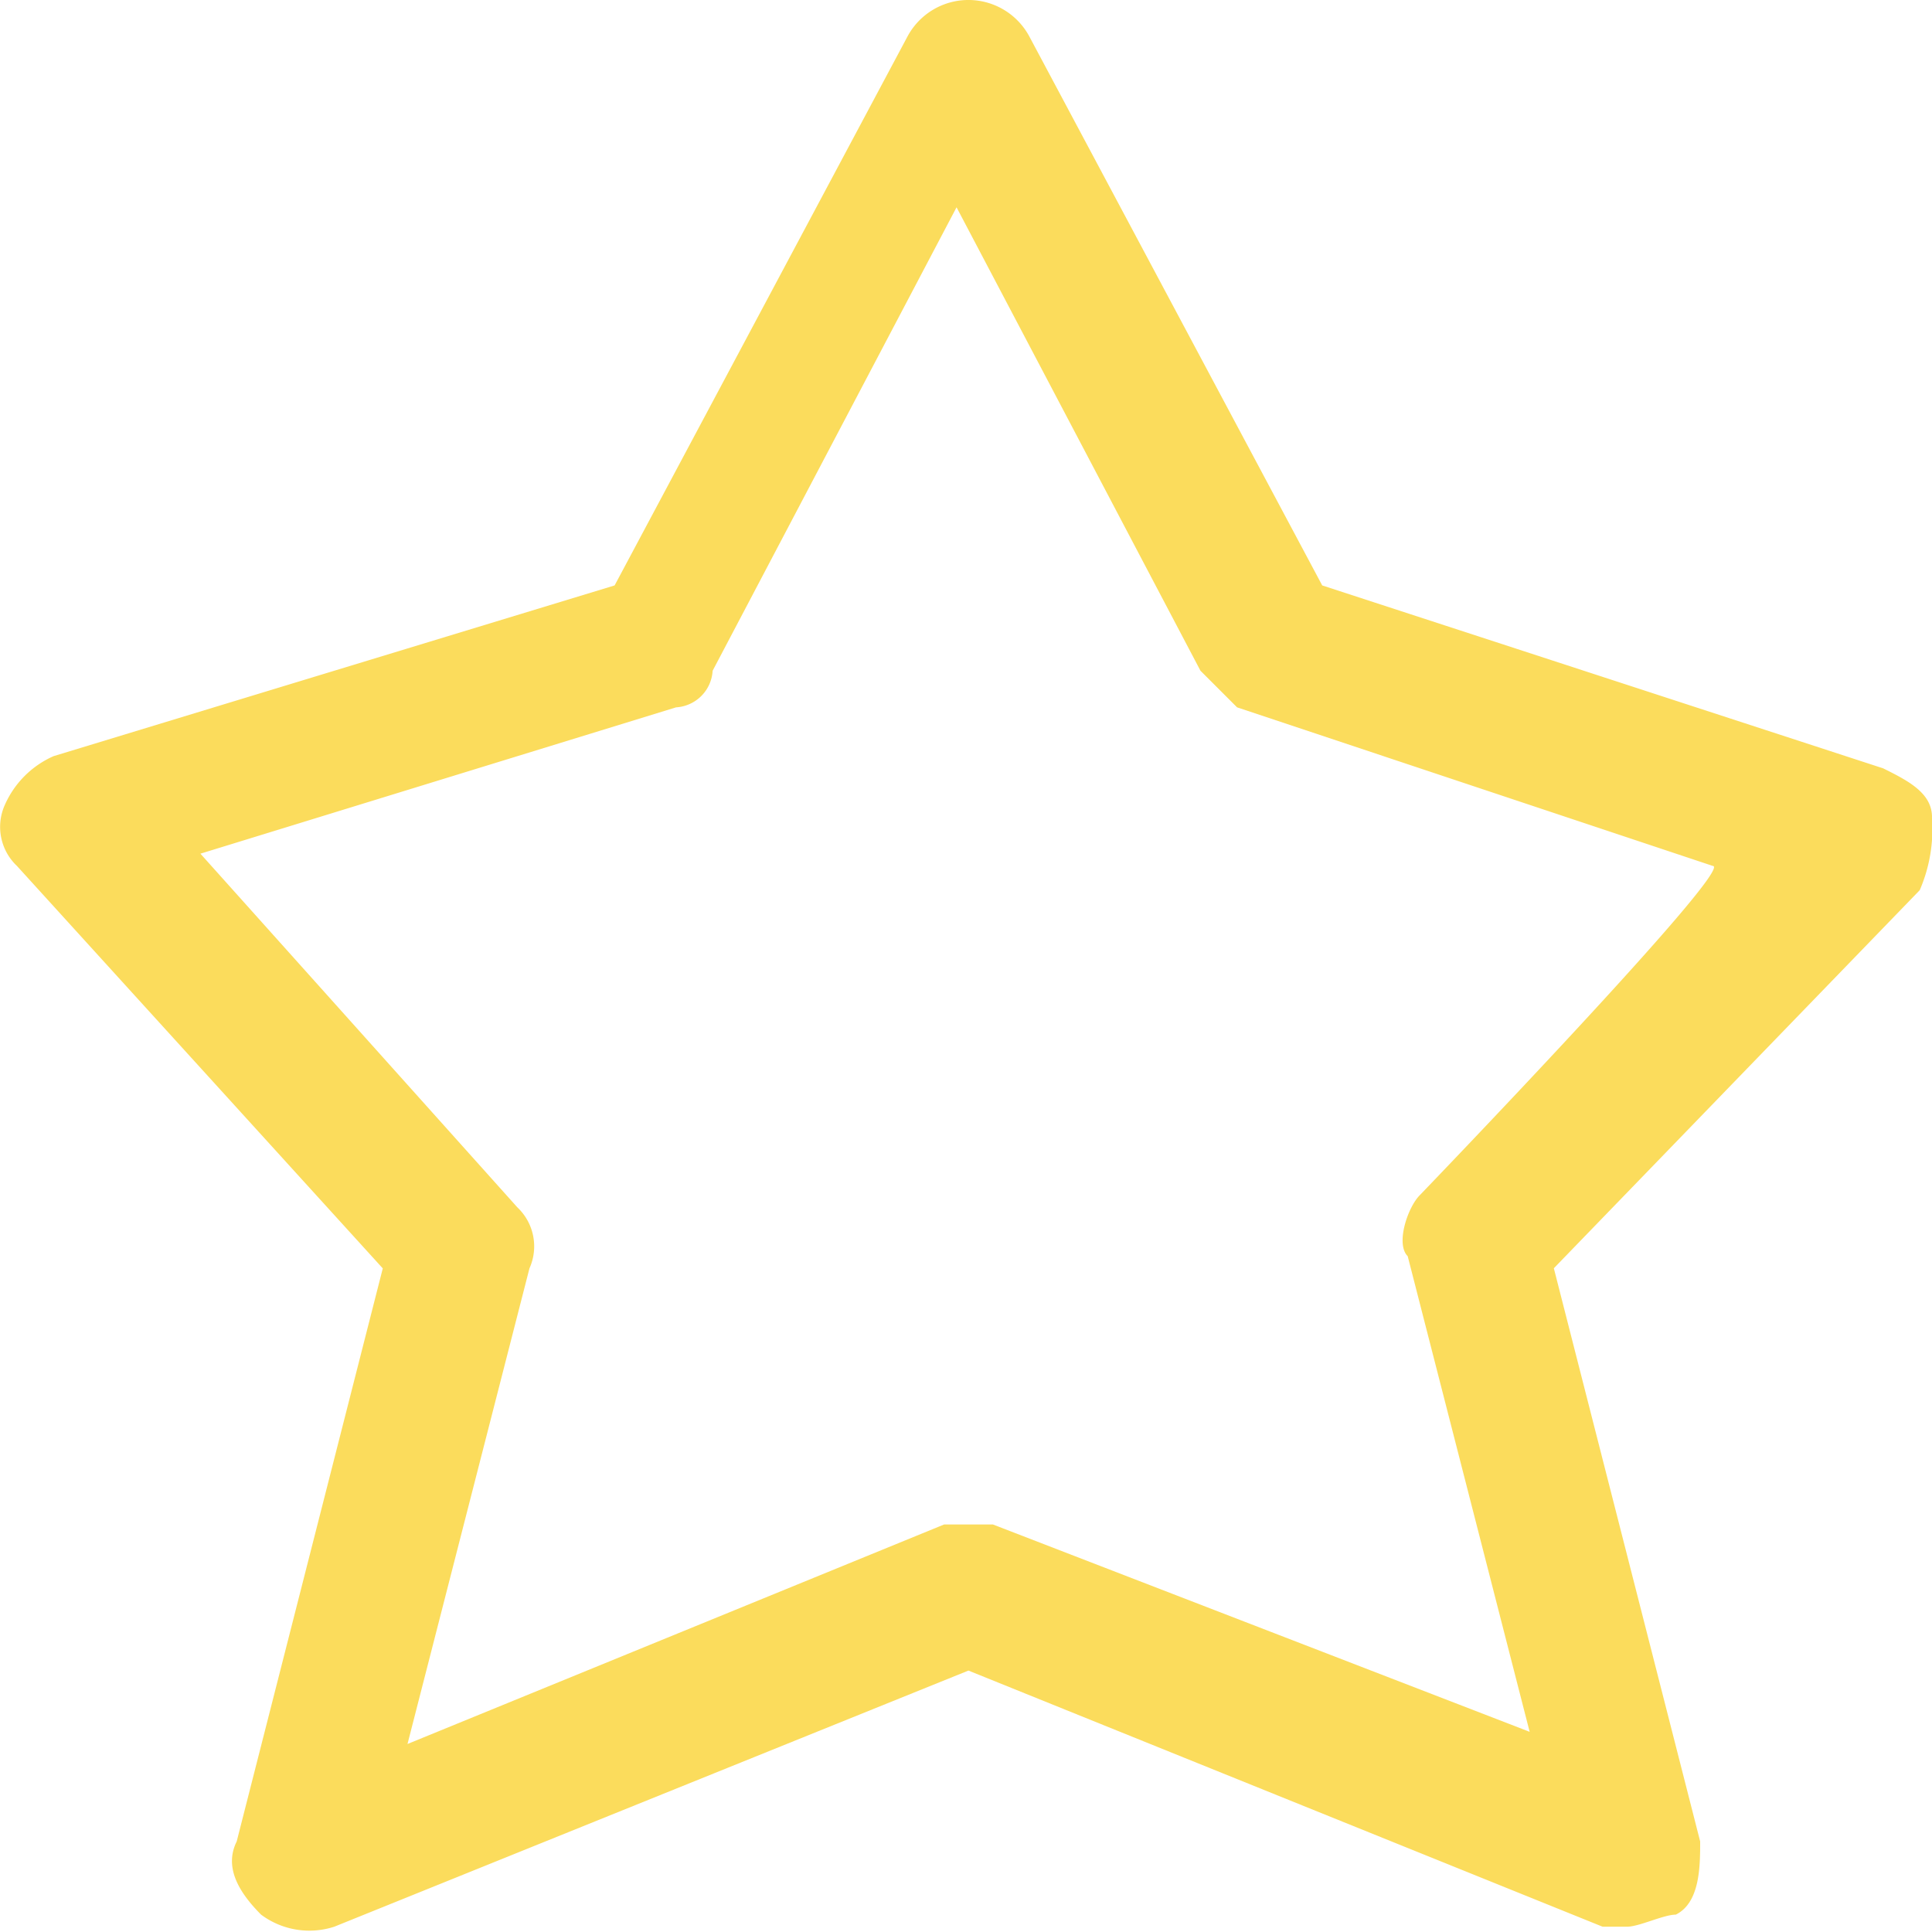 <svg xmlns="http://www.w3.org/2000/svg" xmlns:xlink="http://www.w3.org/1999/xlink" viewBox="-2448 -308 64 64">
  <defs>
    <style>
      .cls-1 {
        clip-path: url(#clip-Star);
      }

      .cls-2 {
        fill: #fbdc5c;
      }

      .cls-3 {
        fill: #fff;
      }
    </style>
    <clipPath id="clip-Star">
      <rect x="-2448" y="-308" width="64" height="64"/>
    </clipPath>
  </defs>
  <g id="Star" class="cls-1">
    <rect class="cls-3" x="-2448" y="-308" width="64" height="64"/>
    <g id="Group_5797" data-name="Group 5797" transform="translate(-4087.059 -2866.5)">
      <g id="Group_214" data-name="Group 214" transform="translate(1639.059 2558.5)">
        <path id="Path_143" data-name="Path 143" class="cls-2" d="M1703.059,2585.568c0-.807-.808-1.212-1.616-1.615l-18.584-6.06-9.7-18.181a2.289,2.289,0,0,0-4.04,0l-9.7,18.181-18.584,5.655a3.159,3.159,0,0,0-1.616,1.616,1.778,1.778,0,0,0,.4,2.02l12.12,13.333L1646.9,2619.5c-.4.808,0,1.616.808,2.425a2.674,2.674,0,0,0,2.424.4l21.008-8.485,21.008,8.485h.808c.4,0,1.212-.4,1.616-.4.807-.4.807-1.616.807-2.425l-4.847-18.987,12.12-12.524a5.109,5.109,0,0,0,.405-2.424Zm-16.968,12.525c-.4.4-.808,1.615-.4,2.02l4.04,15.756L1671.95,2609h-1.616l-17.776,7.272,4.04-15.756a1.776,1.776,0,0,0-.4-2.02l-10.5-11.717,15.756-4.847a1.291,1.291,0,0,0,1.212-1.213l8.08-15.352,8.08,15.352,1.213,1.213,15.756,5.252C1696.594,2587.186,1686.09,2598.094,1686.09,2598.094Z" transform="translate(-1639.059 -2558.5)"/>
      </g>
    </g>
  </g>
</svg>
